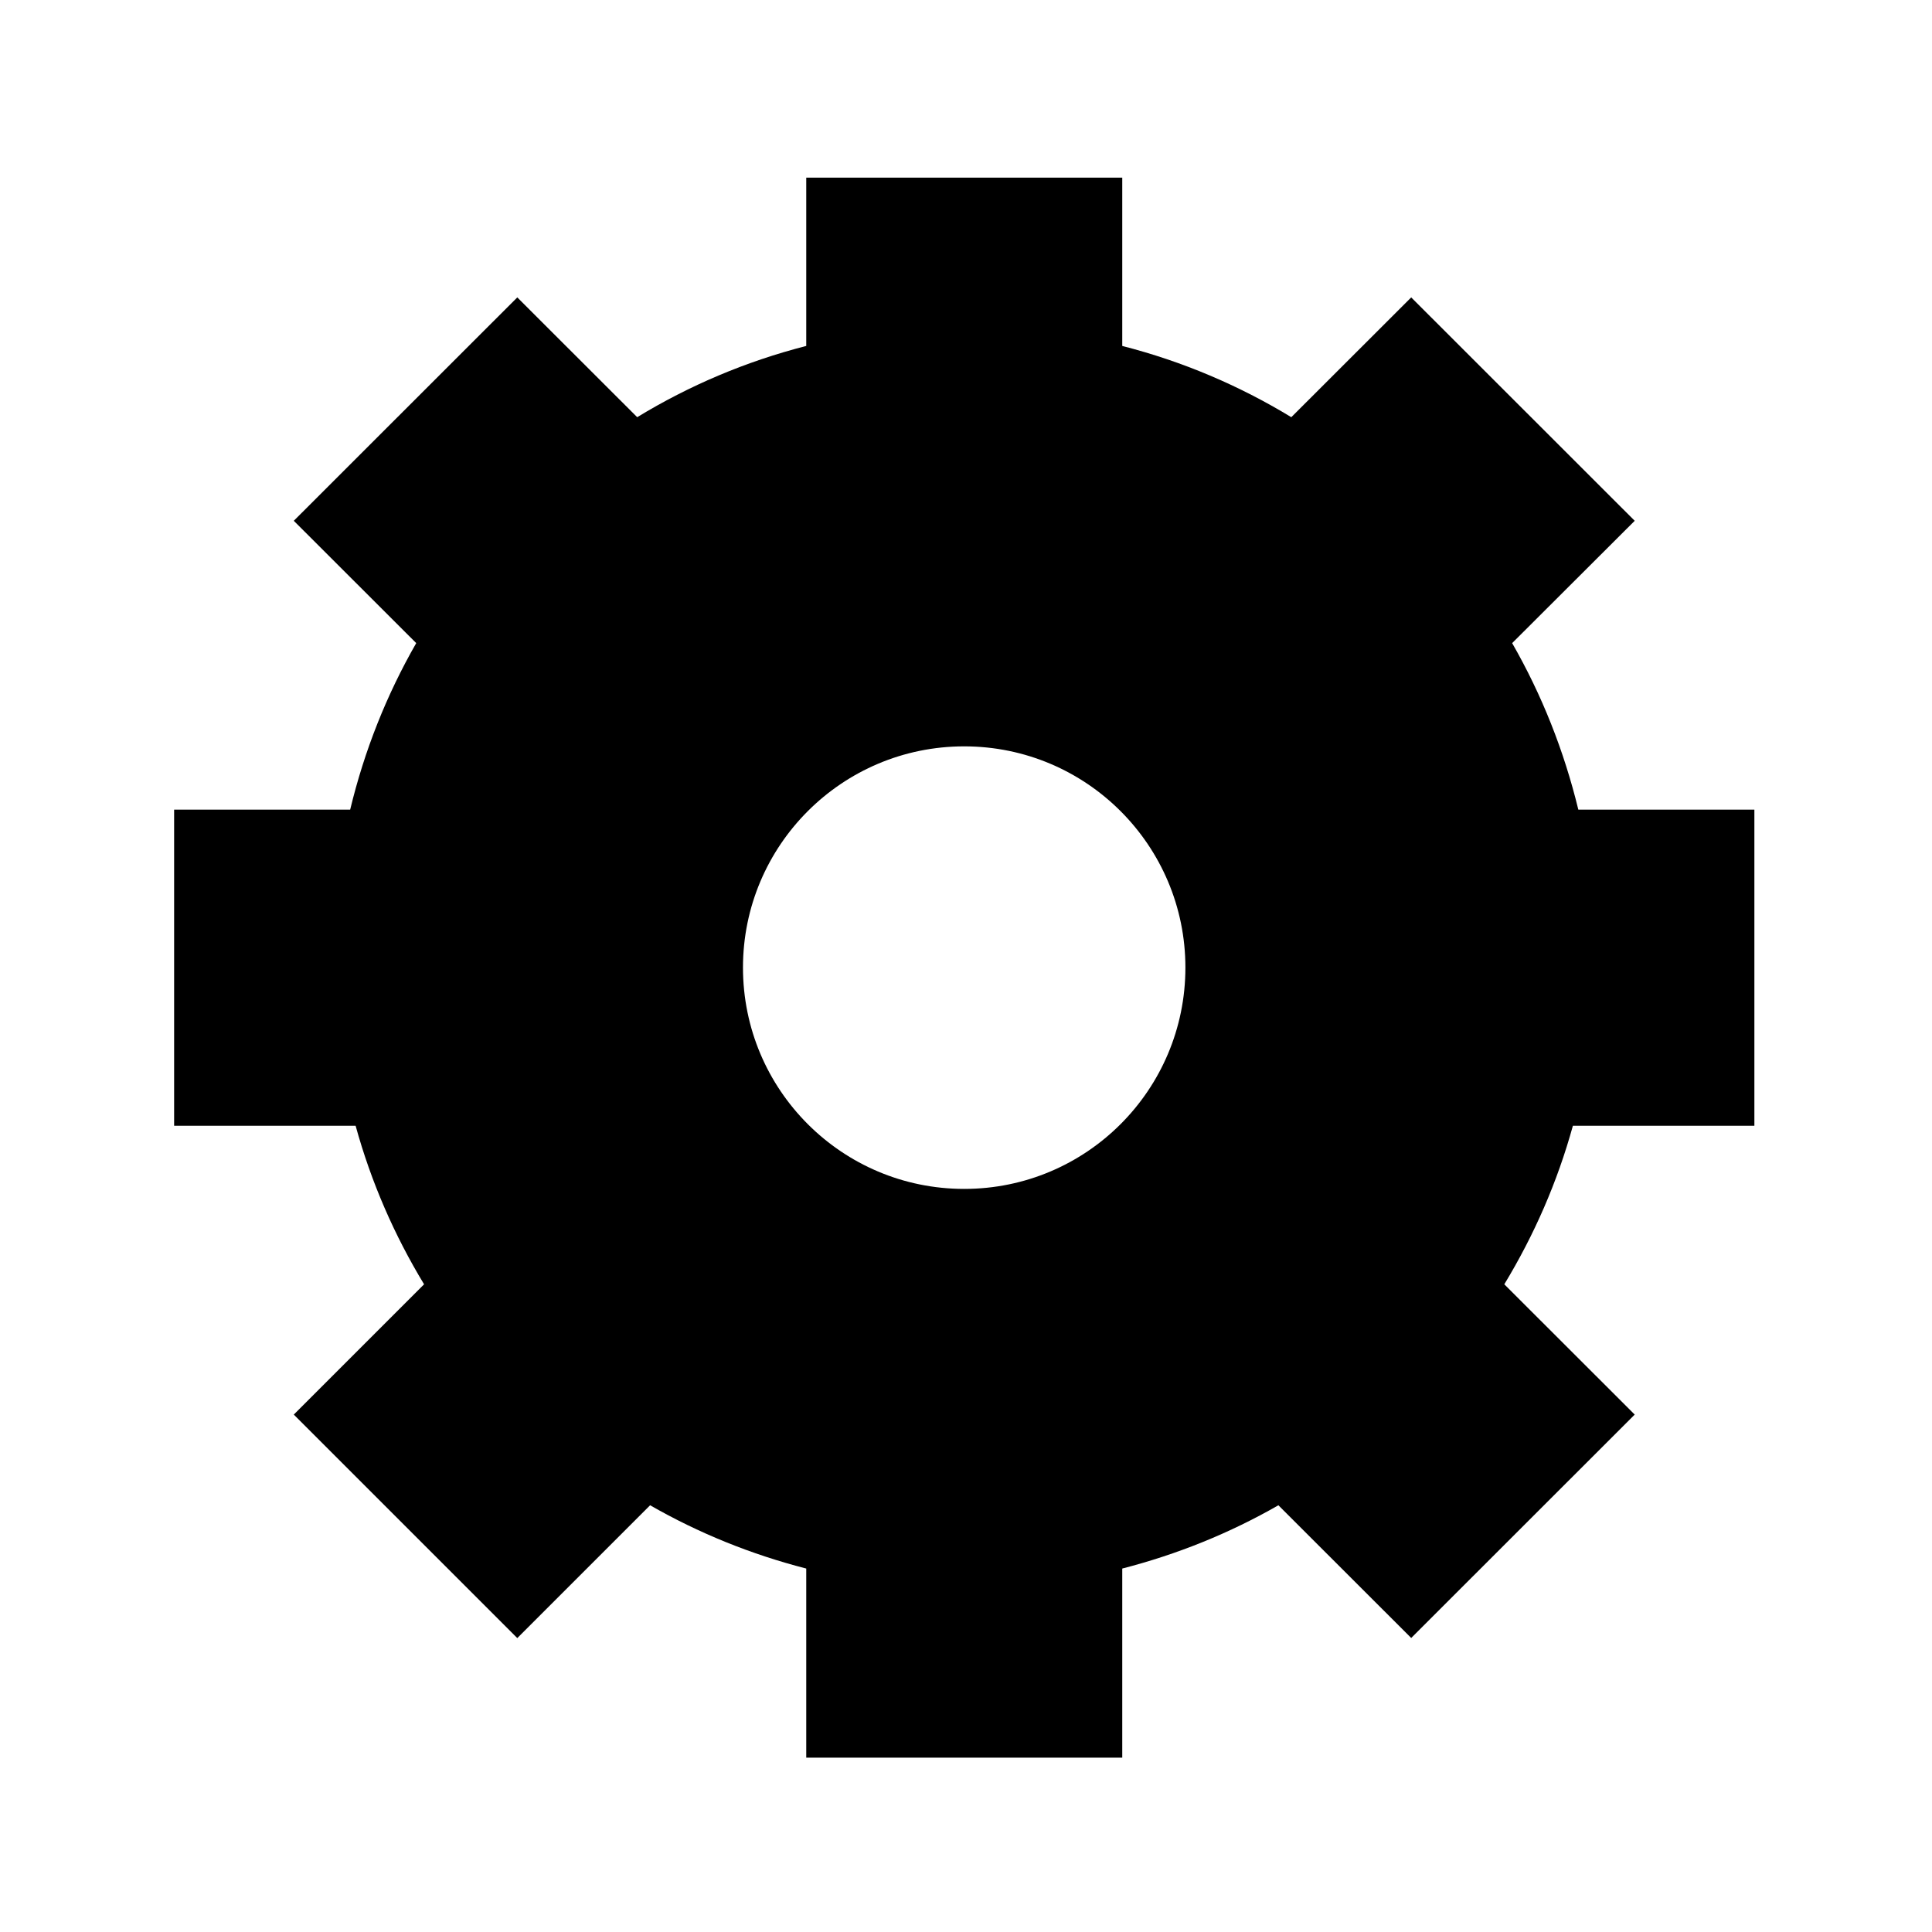 <?xml version="1.0" encoding="utf-8"?>
<!-- Generator: Adobe Illustrator 16.0.0, SVG Export Plug-In . SVG Version: 6.00 Build 0)  -->
<!DOCTYPE svg PUBLIC "-//W3C//DTD SVG 1.1//EN" "http://www.w3.org/Graphics/SVG/1.1/DTD/svg11.dtd">
<svg version="1.1" id="Layer_1" xmlns="http://www.w3.org/2000/svg" xmlns:xlink="http://www.w3.org/1999/xlink" x="0px" y="0px"
	 width="1000px" height="1000px" viewBox="0 0 1000 1000" enable-background="new 0 0 1000 1000" xml:space="preserve">
<path d="M908.062,582.688V419.062h-91.125c-7.438-30.625-18.938-59.5-34.25-86.188l63.438-63.312L730.438,153.938l-62.062,62
	c-26.938-16.375-56.25-28.875-87.5-36.875V91.938H417.312v87.125c-31.25,8-60.625,20.5-87.5,36.875l-62.062-62L152.062,269.562
	l63.375,63.312c-15.312,26.688-26.812,55.562-34.188,86.188H90.125v163.625h93.938c8.062,29.25,20.062,56.688,35.438,82.062
	l-67.438,67.438L267.75,847.875l68.75-68.75c25.062,14.375,52.125,25.375,80.812,32.75v97.875h163.562v-97.875
	c28.625-7.375,55.75-18.375,80.812-32.75l68.75,68.688l115.688-115.625l-67.5-67.438c15.375-25.375,27.438-52.812,35.5-82.062
	H908.062z M499.062,615.375c-63.25,0-114.5-51.25-114.5-114.562c0-63.188,51.25-114.5,114.5-114.5s114.5,51.312,114.5,114.5
	C613.562,564.125,562.312,615.375,499.062,615.375z"/>
</svg>
